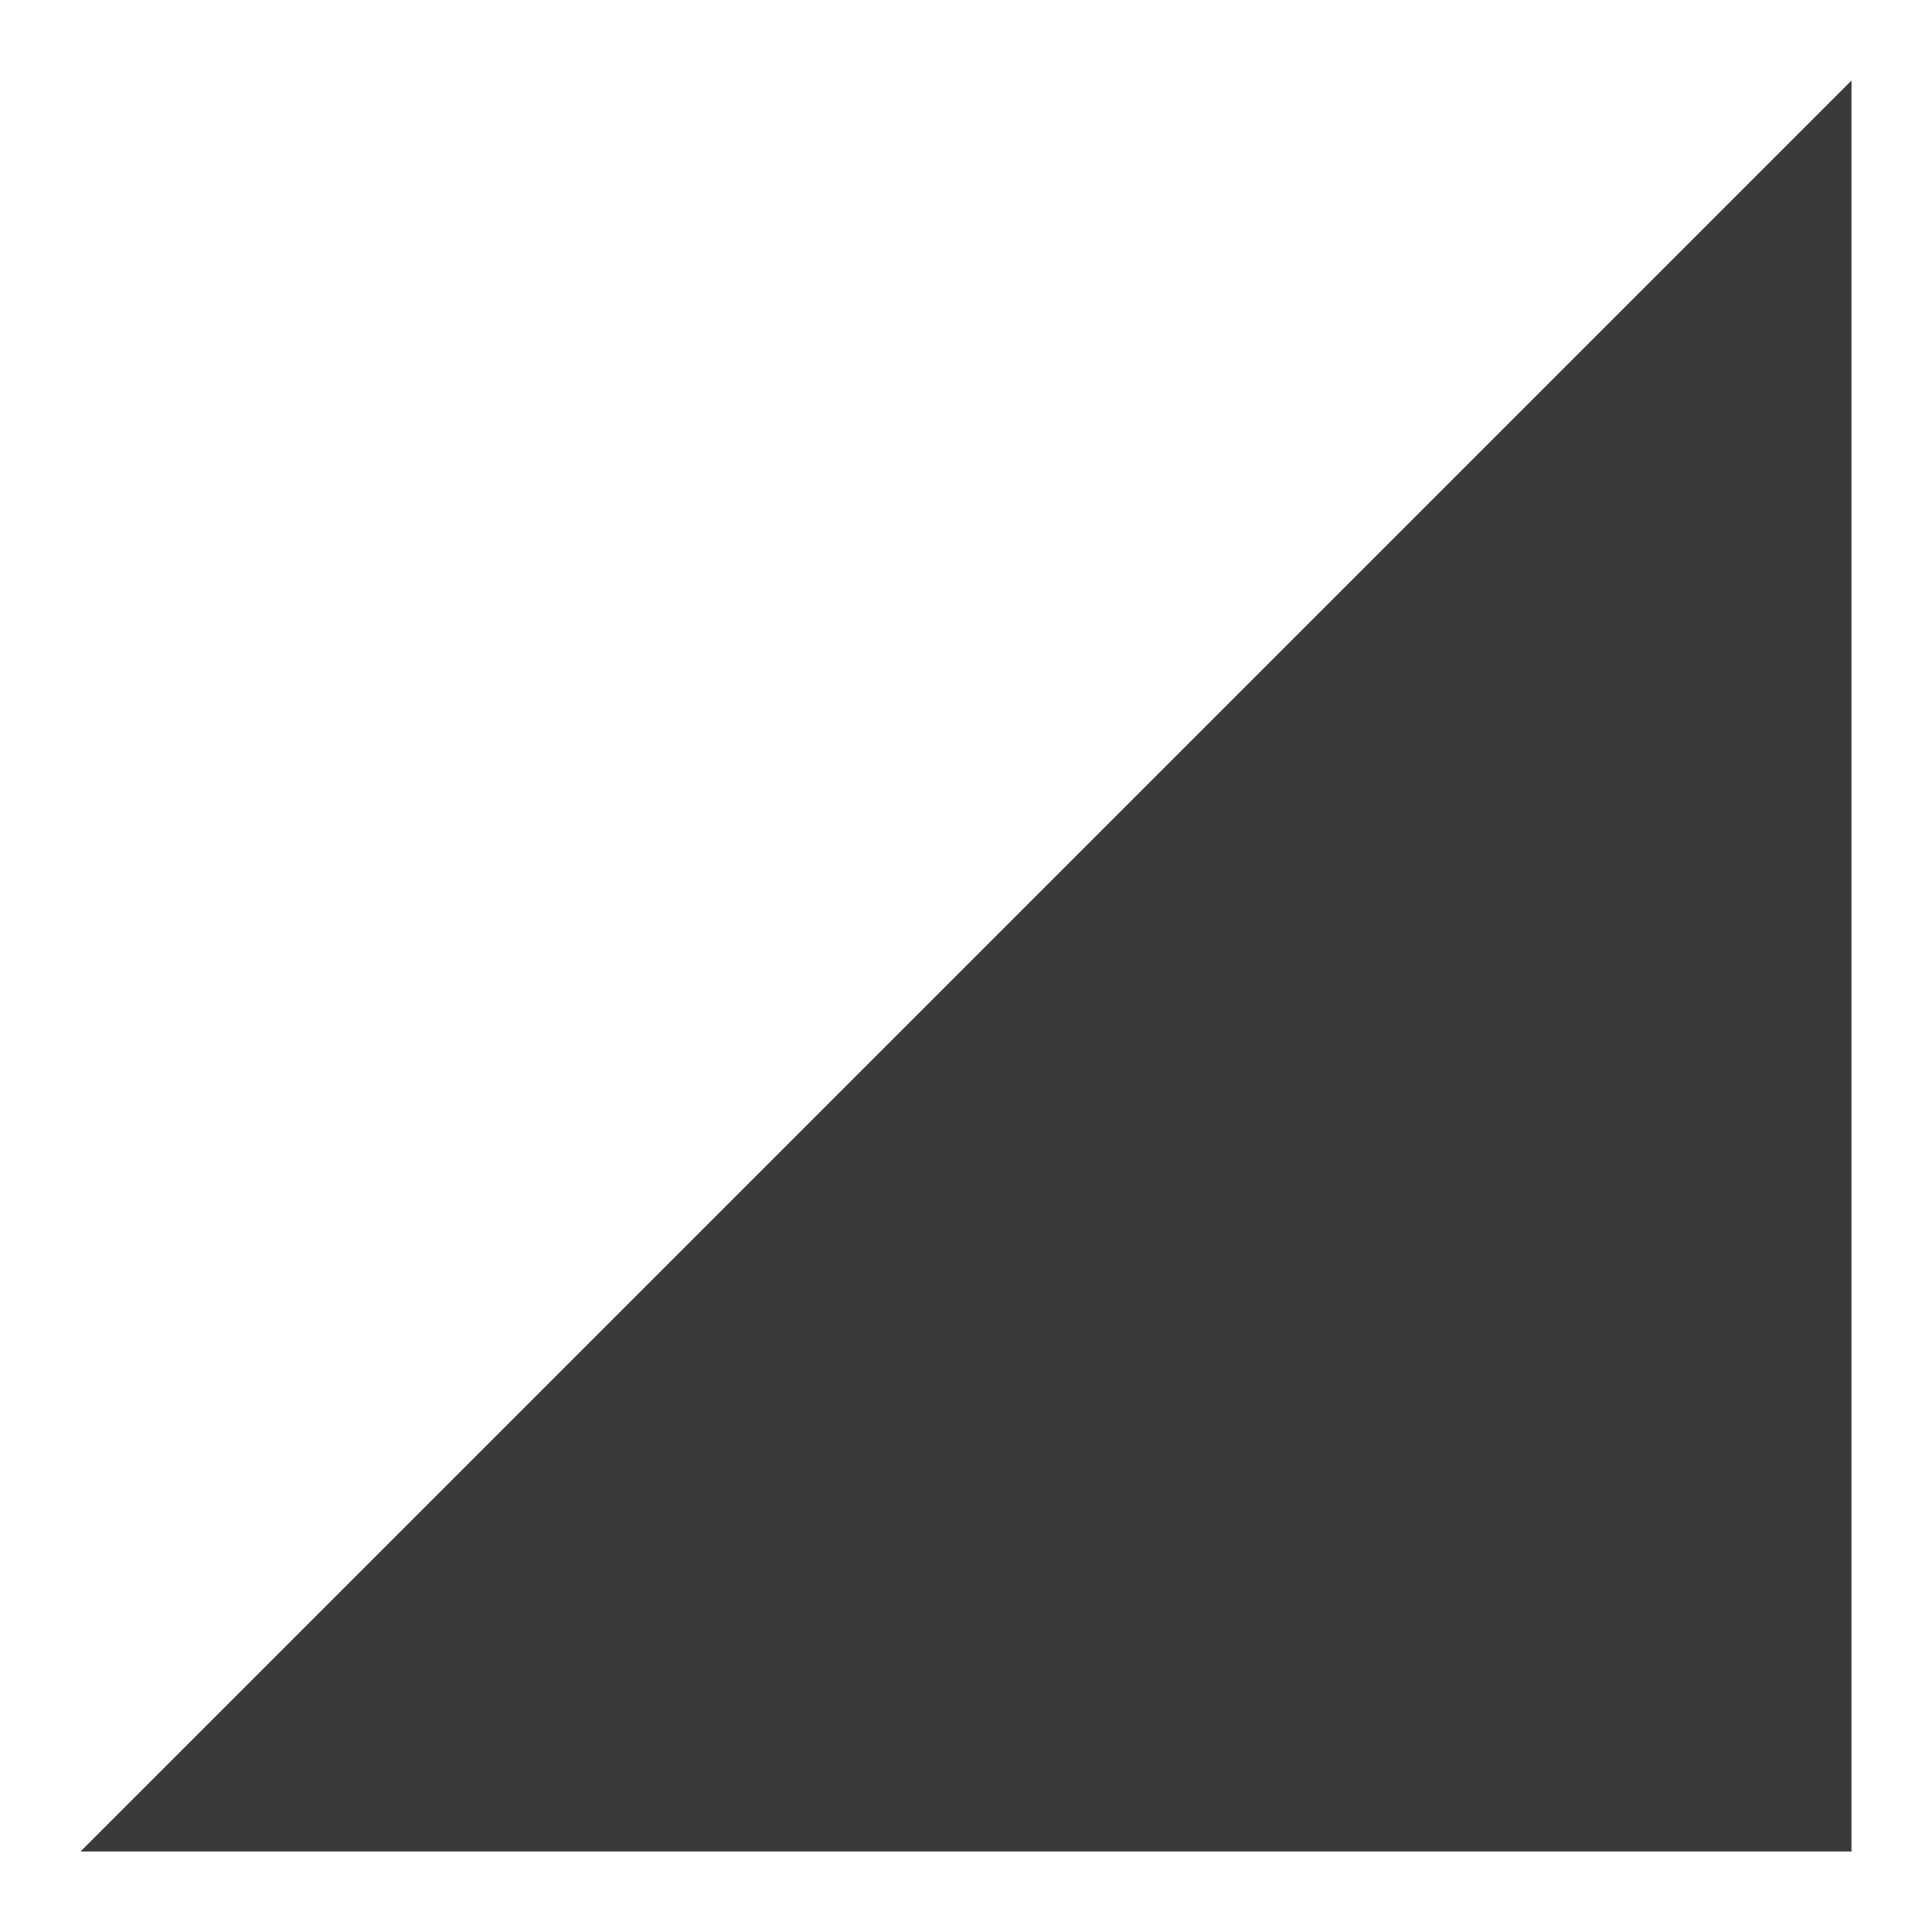 <svg width="12" height="12" viewBox="0 0 12 12" fill="none" xmlns="http://www.w3.org/2000/svg">
<g clip-path="url(#clip0_1854_180013)">
<path d="M11.5 11.5L0.5 11.5L11.5 0.5L11.5 11.5Z" fill="#3A3A3A"/>
</g>
<defs>
<clipPath id="clip0_1854_180013">
<rect width="12" height="12" fill="white" transform="translate(12) rotate(90)"/>
</clipPath>
</defs>
</svg>
